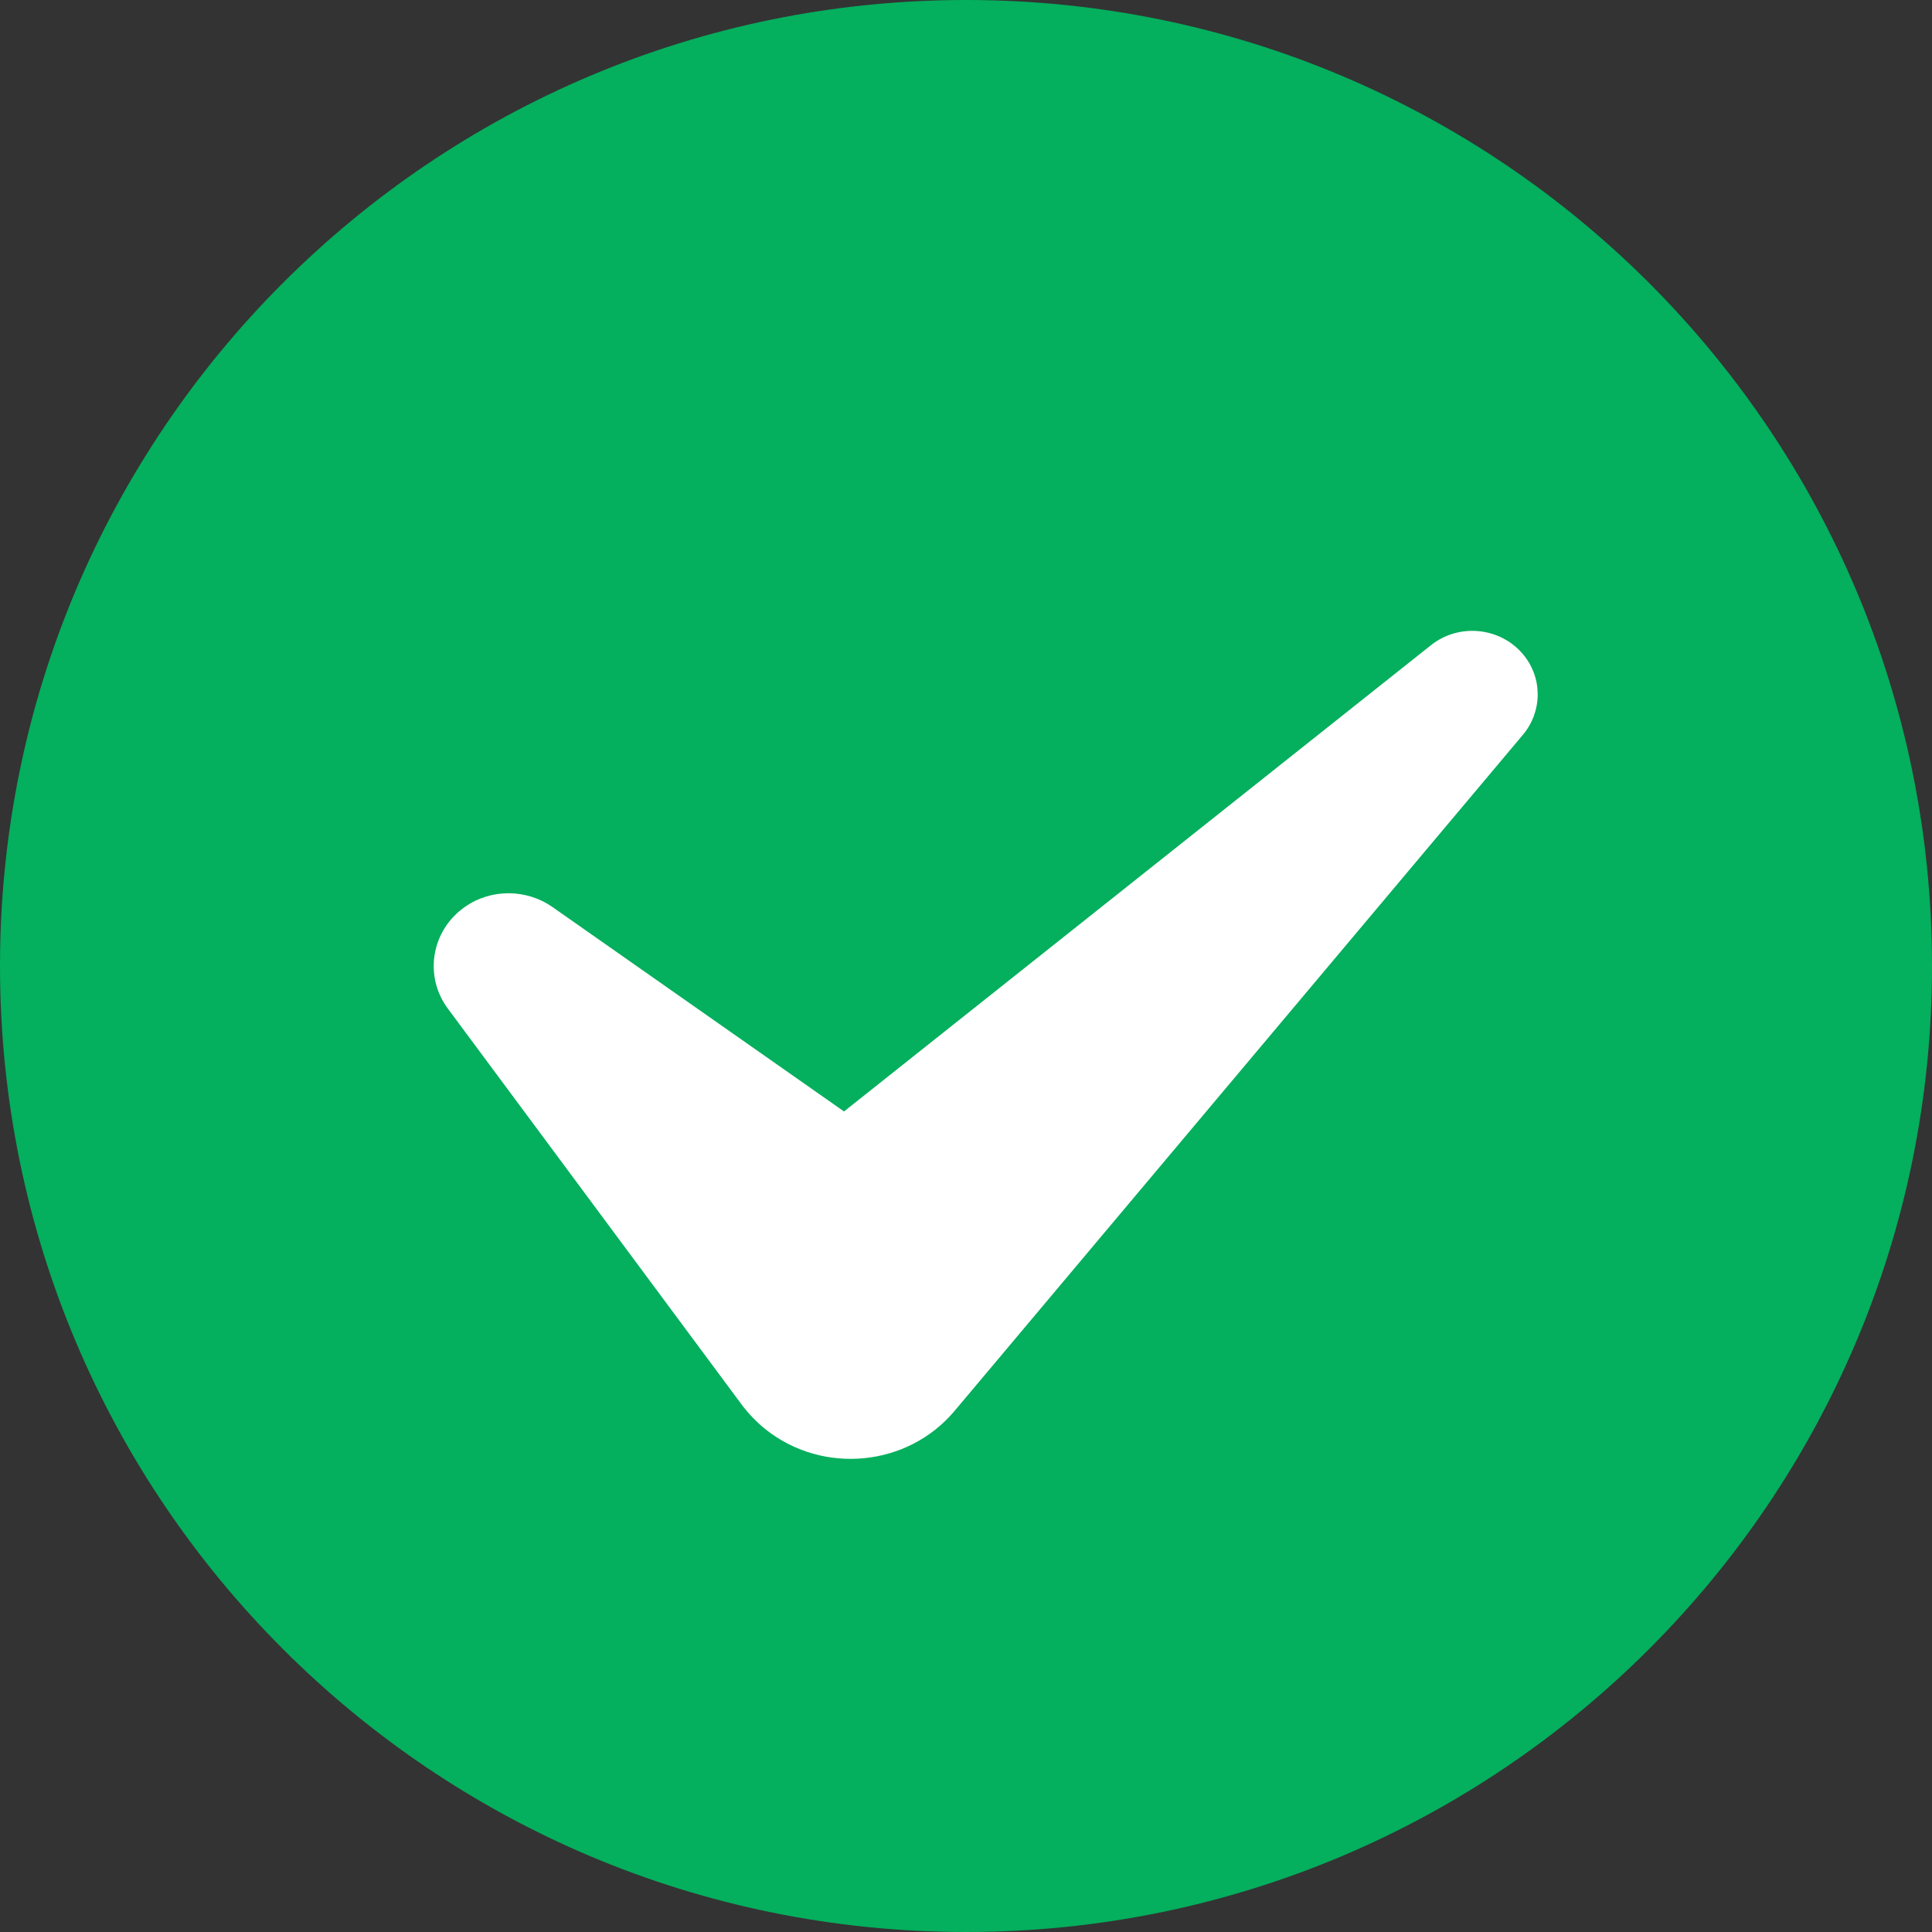 <?xml version="1.0" encoding="UTF-8" standalone="no"?>
<svg width="49px" height="49px" viewBox="0 0 49 49" version="1.1" xmlns="http://www.w3.org/2000/svg" xmlns:xlink="http://www.w3.org/1999/xlink">
    <rect x="0" y="0" width="49" height="49" fill="#333333" stroke="none"/>
    <g id="Page-1" stroke="none" stroke-width="1" fill="none" fill-rule="evenodd">
        <g id="Style-Guide" transform="translate(-127, -1176)">
            <g id="Icons" transform="translate(124, 697)">
                <g id="Tick-Box-" transform="translate(3, 479)">
                    <path d="M49,24.5 C49,38.031 38.031,49 24.5,49 C10.969,49 0,38.031 0,24.5 C0,10.969 10.969,0 24.5,0 C38.031,0 49,10.969 49,24.5 Z" id="Stroke-1-Copy-2" fill="#04AF5D"></path>
                    <path d="M38.626,16.592 C38.046,15.903 37.001,15.8 36.292,16.364 L21.406,28.189 L14.01,23.003 C13.365,22.552 12.468,22.526 11.788,23.003 C10.938,23.6 10.745,24.754 11.359,25.581 L18.812,35.626 C18.98,35.849 19.189,36.07 19.419,36.253 C20.876,37.41 23.021,37.2 24.21,35.784 L24.343,35.626 L38.626,18.634 C39.115,18.052 39.134,17.197 38.626,16.592" id="Fill-1" fill="#FFFFFF"></path>
                </g>
            </g>
        </g>
    </g>
</svg>